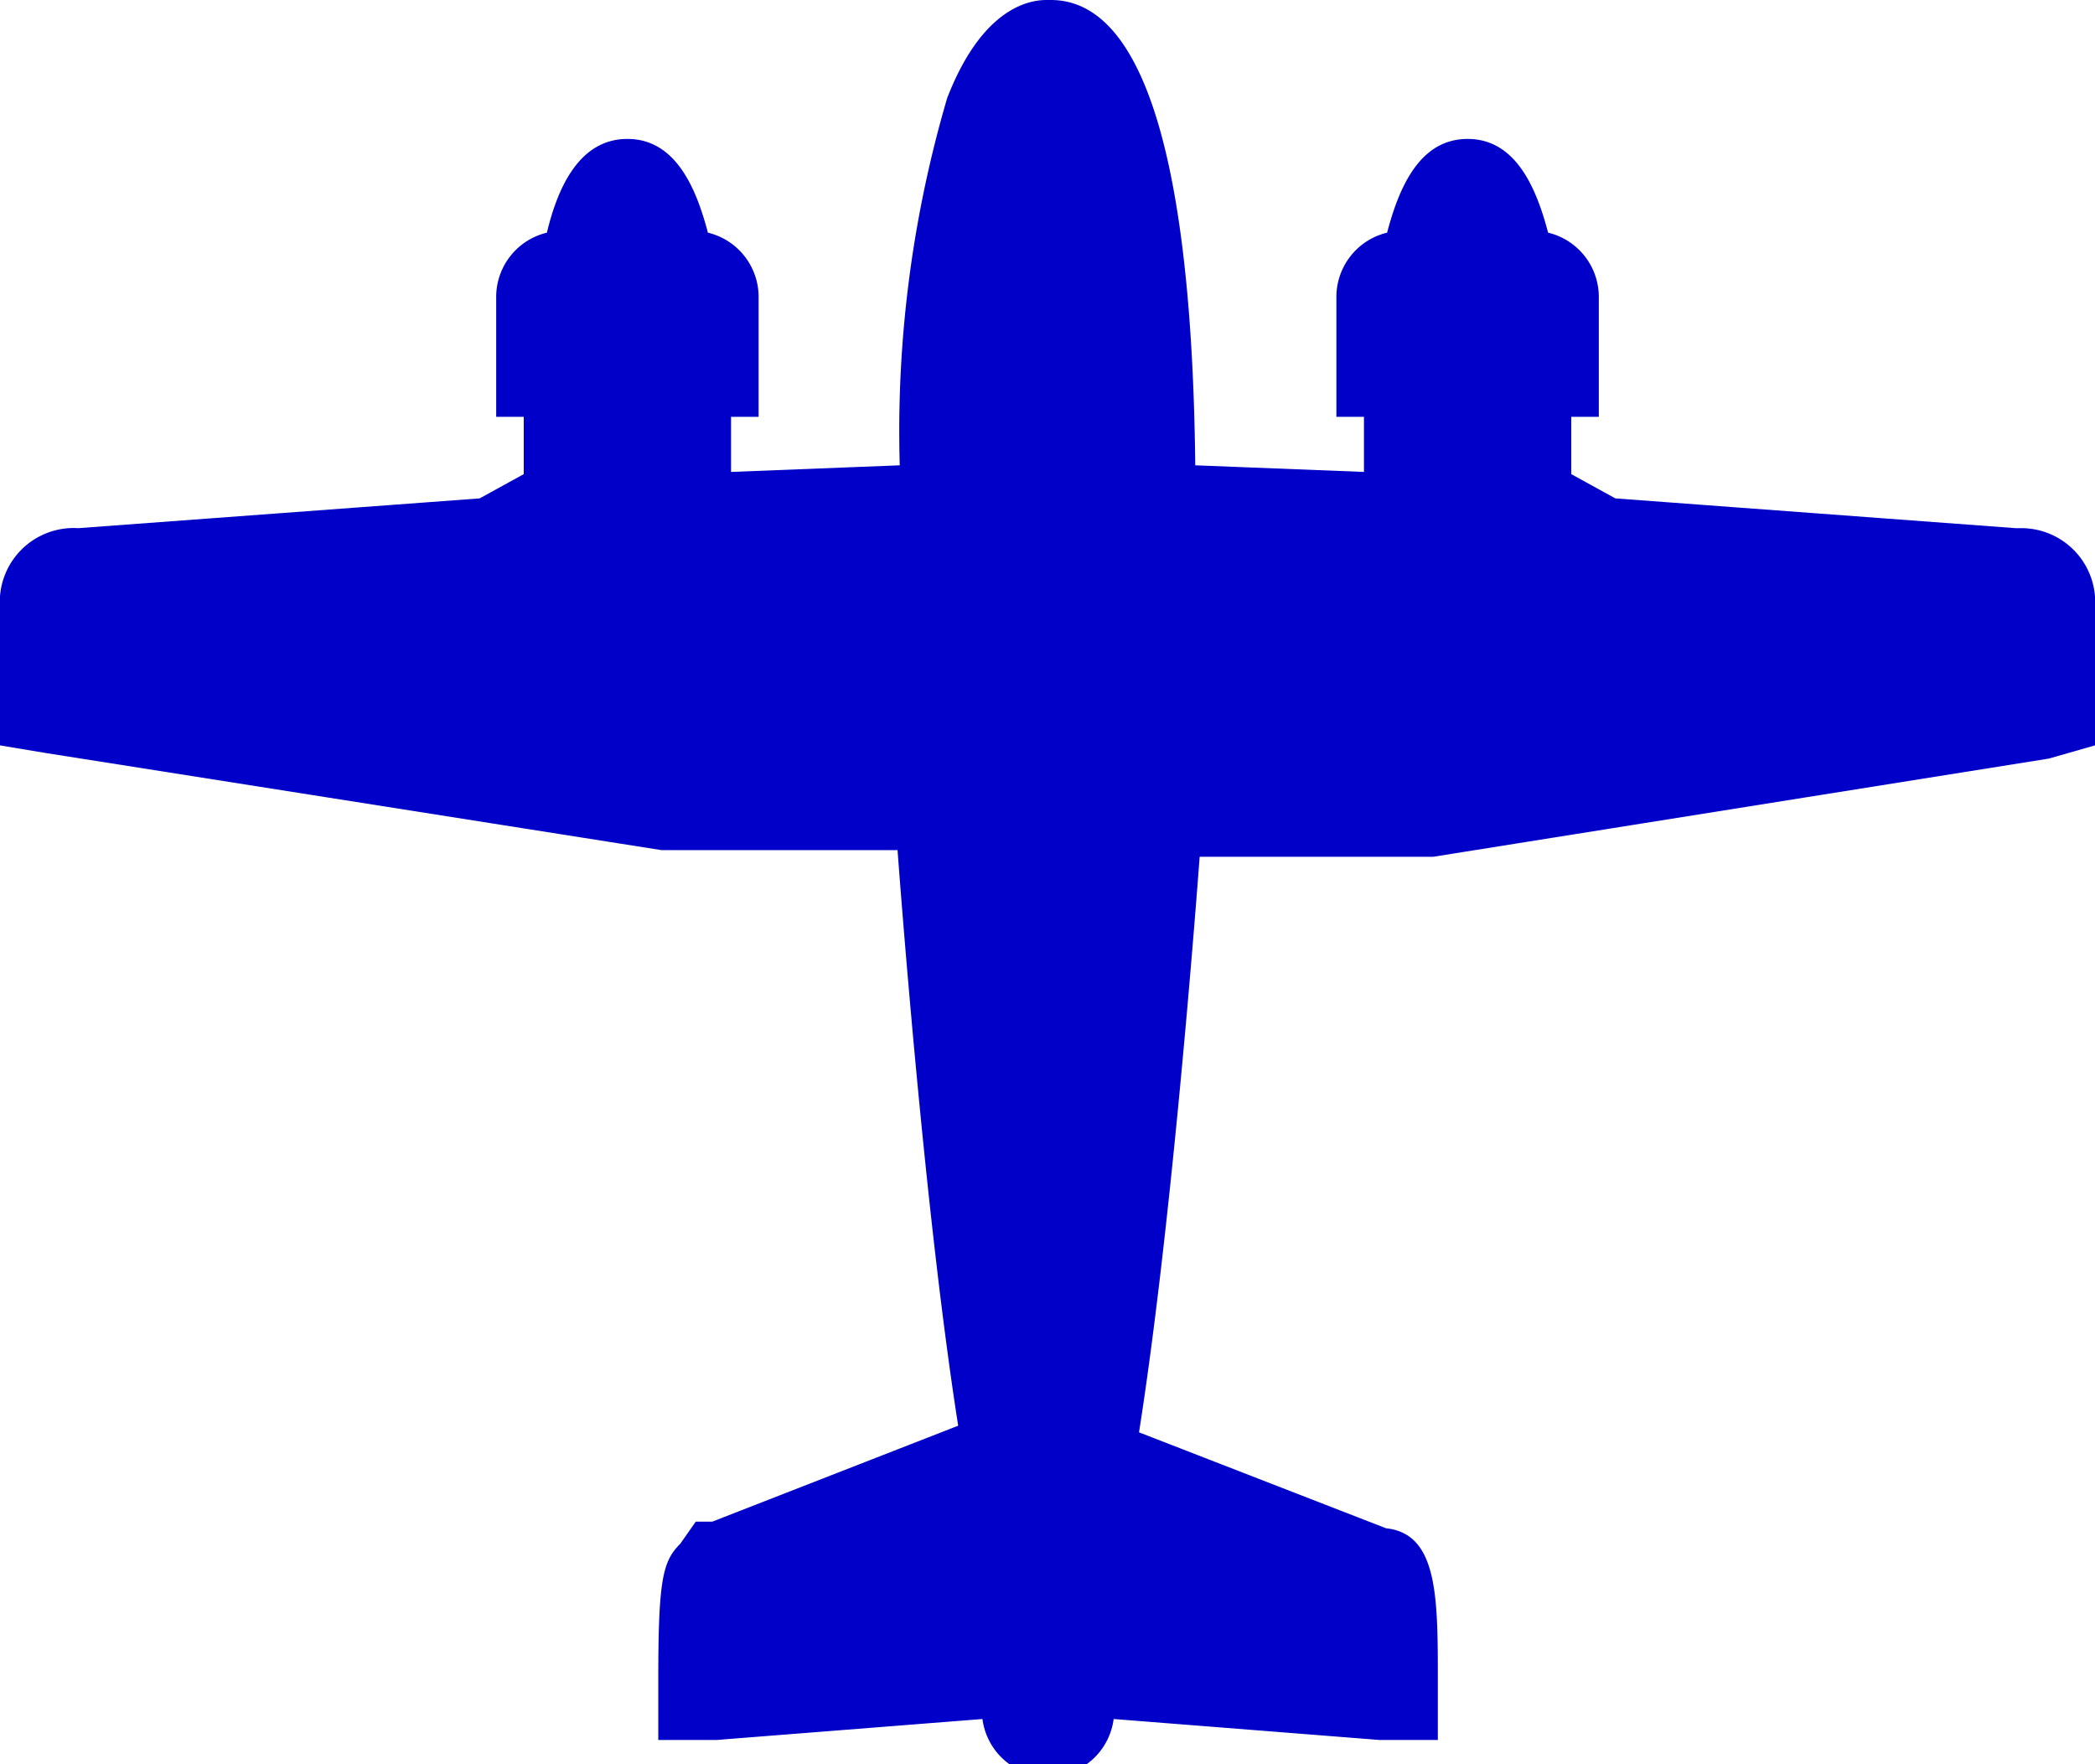 <svg xmlns="http://www.w3.org/2000/svg" viewBox="0 0 19 16" width="19px" height="16px" ><defs><style>.cls-1{fill:rgb(0,0,200);}.cls-2{fill:rgb(0,0,200);}</style></defs><title>twin_small_live</title><g id="Layer_2" data-name="Layer 2"><g id="Twinprop_Small" data-name="Twinprop Small"><path class="cls-1" d="M9.5,15.75c-.21,0-.34-.17-.41-.51l-2.88.23v-.27c0-.78,0-1.11.28-1.13L9,13.1c-.31-1.86-.55-5-.59-5.55l-.08-.09H6.08L.25,6.54v-1A.43.43,0,0,1,.67,5l3.75-.27L5,4.45V3.53H4.73V2.7a.35.35,0,0,1,.34-.35h.07c.12-.52.26-.83.54-.83s.42.31.53.83h.07a.35.35,0,0,1,.34.35v.83H6.36v1l2-.08C8.42.81,9.09.25,9.49.25s1.09.55,1.12,4.21l2,.08v-1h-.25V2.7a.35.35,0,0,1,.34-.35h.07c.12-.52.26-.83.53-.83s.42.31.54.83h.07a.35.35,0,0,1,.34.35v.83H14v.92l.57.32L18.32,5a.42.42,0,0,1,.43.46v1L13,7.46H10.71l-.08.09c0,.56-.27,3.68-.59,5.55l2.46,1c.28,0,.28.35.28,1.13v.27l-2.88-.23C9.84,15.58,9.71,15.75,9.5,15.75Z"/><path class="cls-2" d="M9.51.5c.08,0,.86.11.86,4.2l2.51.1V3.28h-.26V2.7a.1.1,0,0,1,.09-.1H13c.08-.4.2-.83.33-.83s.26.43.34.83h.27a.1.1,0,0,1,.09.1v.57h-.25V4.6h0l.75.42,3.79.28h0c.06,0,.17,0,.17.22v.82l-5.58.89H10.6l-.21.24s-.26,3.8-.63,5.81l2.71,1.05h0s.06.08.06.88L9.7,15s0,.53-.2.53S9.3,15,9.3,15l-2.84.22c0-.8,0-.88.06-.88h0l2.71-1.05c-.36-2-.63-5.81-.63-5.81L8.4,7.21H6.08L.49,6.33V5.51c0-.19.11-.22.17-.22h0L4.49,5l.75-.42V3.28H5V2.7a.1.1,0,0,1,.09-.1h.27c.08-.4.2-.83.34-.83s.25.43.33.83h.27a.1.1,0,0,1,.09.1v.57H6.12V4.8l2.51-.1c0-4.09.78-4.2.86-4.2h0m0-.5h0c-.22,0-.61.14-.9.89a10.72,10.72,0,0,0-.43,3.33l-1.53.06v-.5h.25V2.7a.6.6,0,0,0-.46-.59c-.11-.42-.3-.85-.73-.85s-.63.43-.73.85a.6.6,0,0,0-.46.59V3.78h.25V4.3l-.4.22L.71,4.79h0A.67.67,0,0,0,0,5.51V6.76l.42.07L6,7.71H8.14c.06.8.27,3.44.55,5.22l-2.23.87H6.31L6.17,14c-.16.16-.2.32-.2,1.24v.54l.53,0,2.41-.19a.6.6,0,0,0,1.19,0l2.41.19.53,0v-.54c0-.76,0-1.33-.47-1.38l-2.24-.87c.28-1.78.49-4.42.55-5.22H13l5.58-.89L19,6.76V5.51a.67.67,0,0,0-.67-.72h-.05l-3.63-.27-.4-.22V3.78h.25V2.7a.6.6,0,0,0-.46-.59c-.11-.42-.3-.85-.73-.85s-.62.43-.73.85a.6.6,0,0,0-.46.59V3.78h.25v.5l-1.53-.06C10.81,1.45,10.37,0,9.53,0h0Z"/></g></g></svg>